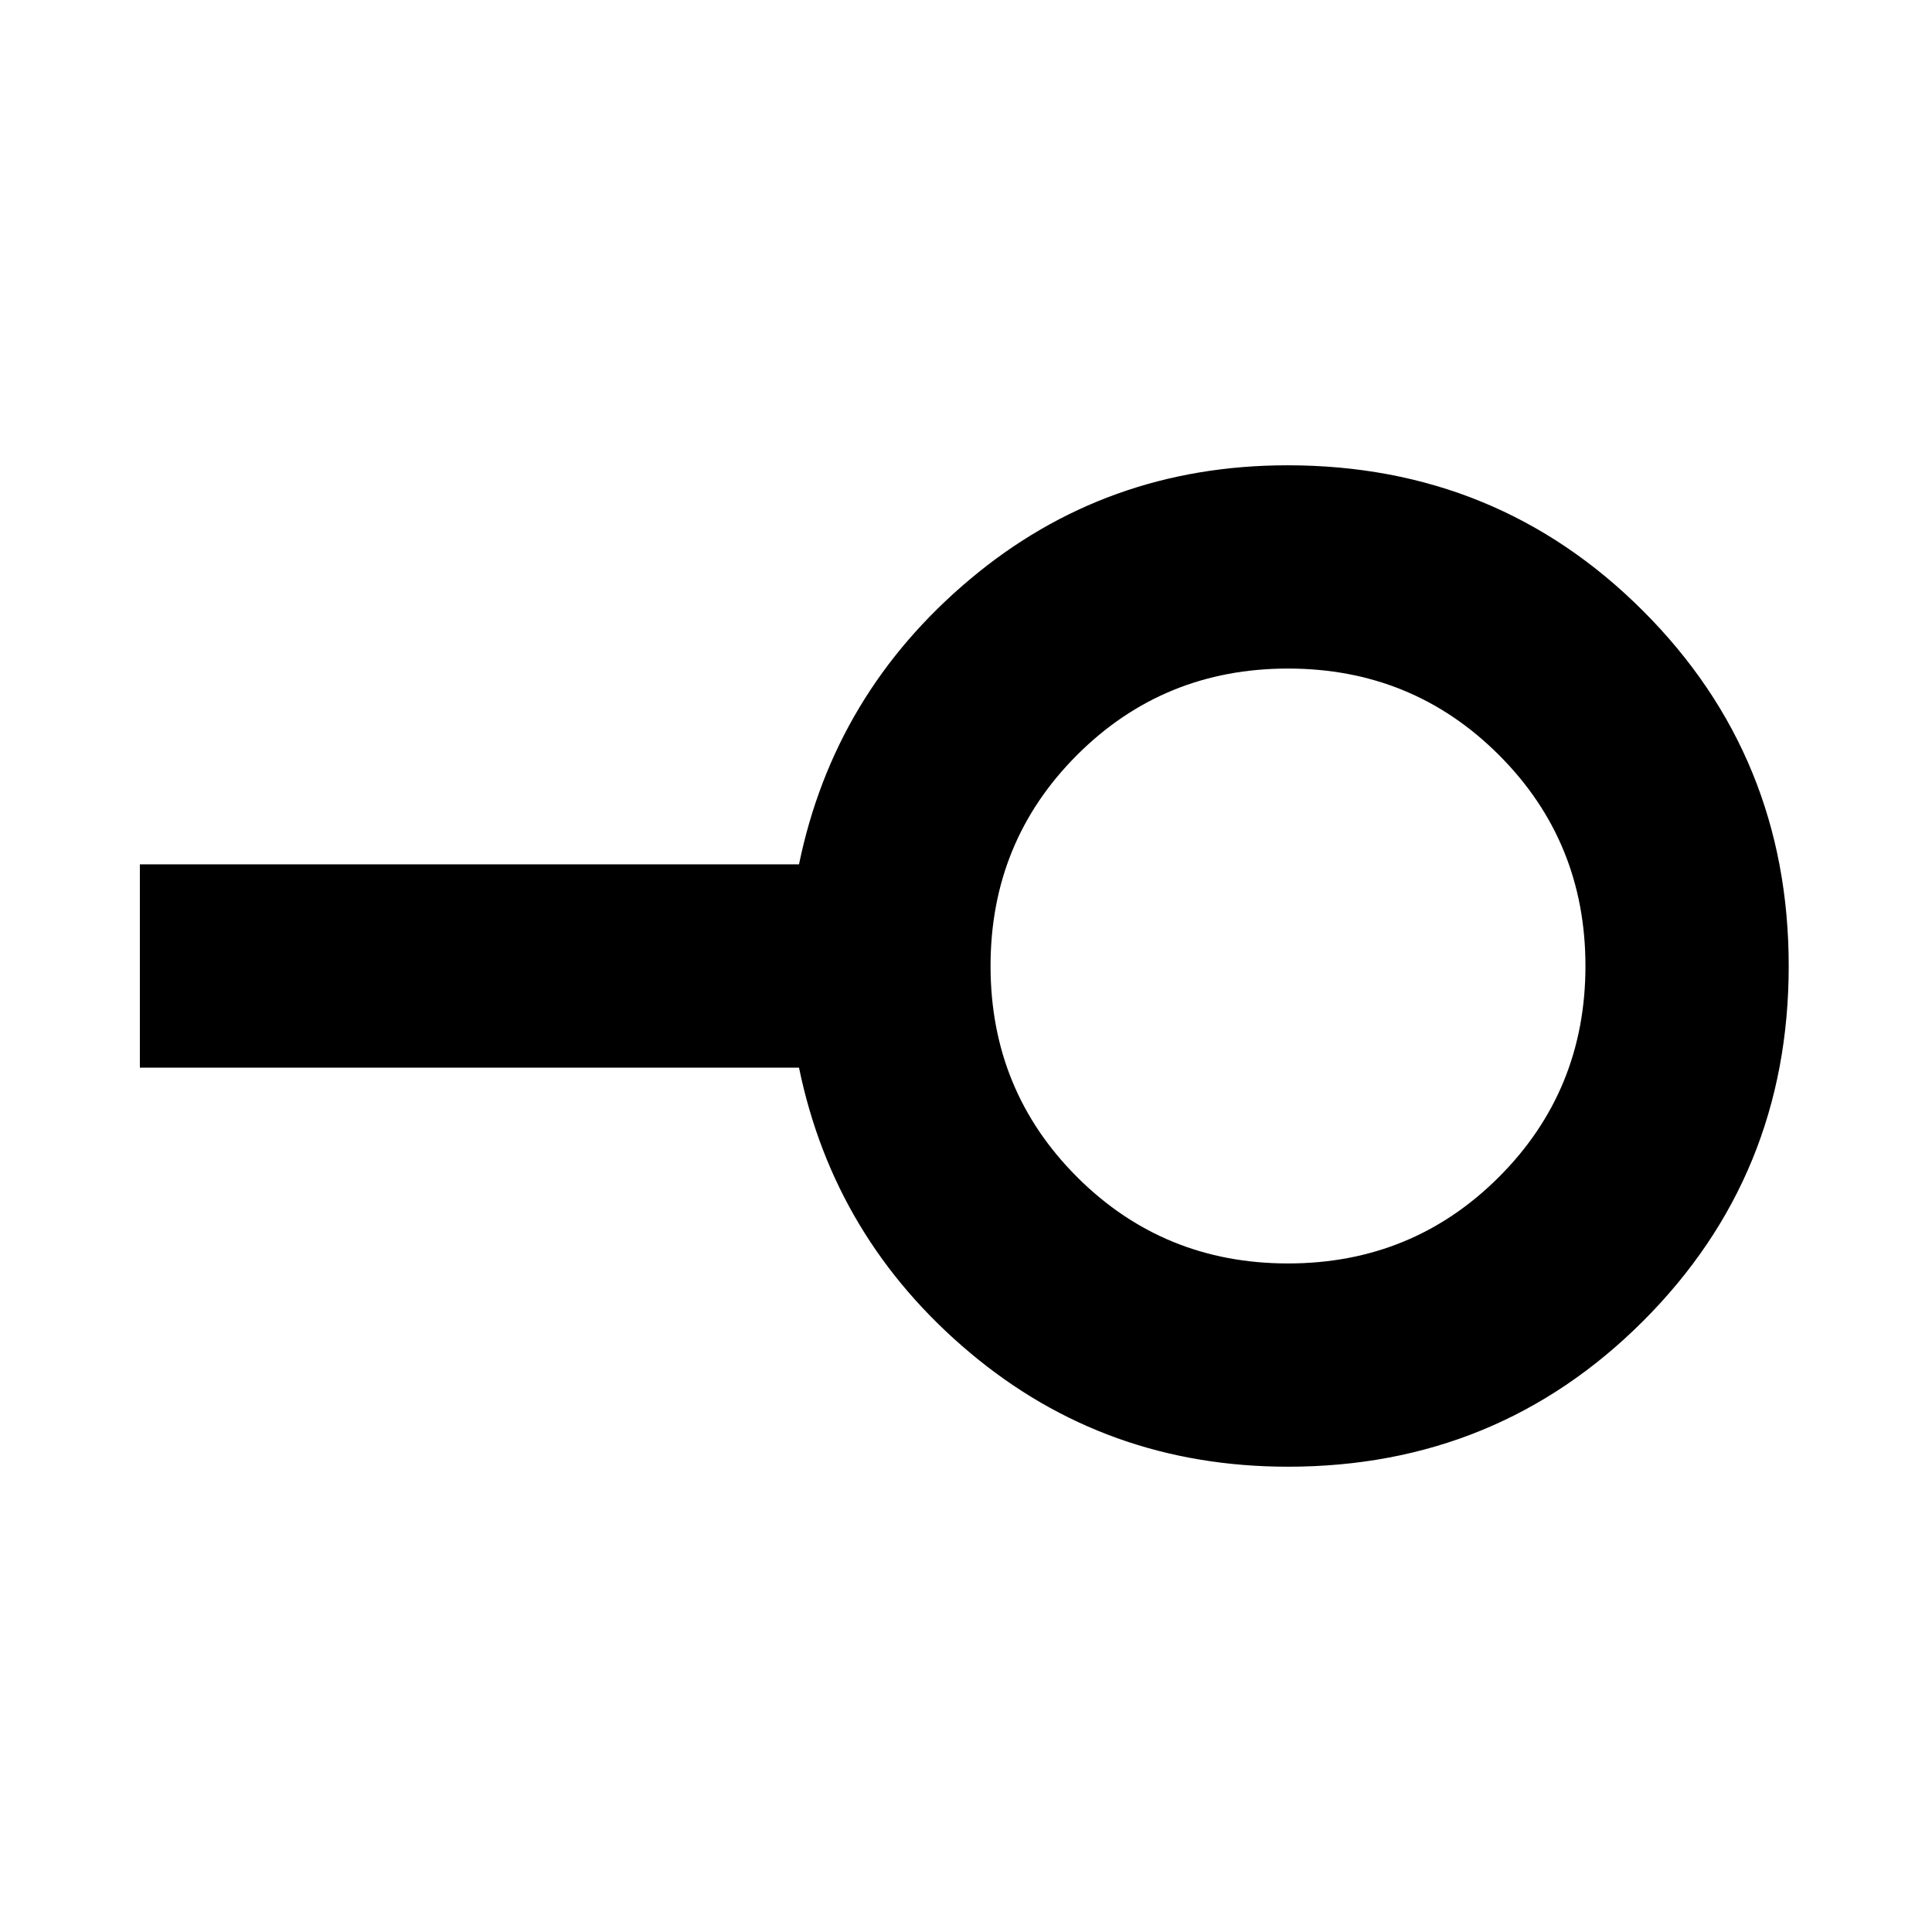<svg xmlns="http://www.w3.org/2000/svg" height="24" viewBox="0 -960 960 960" width="24"><path d="M640-332.2q61.85 0 104.83-42.97Q787.8-418.15 787.8-480t-42.97-104.83Q701.85-627.8 640-627.8t-104.83 42.97Q492.2-541.85 492.2-480t42.97 104.83Q578.15-332.2 640-332.2Zm0 101q-90.63 0-158.08-56.68-67.44-56.68-84.9-141.62H69.5v-101h327.52q17.46-84.94 84.9-141.62 67.45-56.68 157.87-56.68 104.3 0 176.66 72.38 72.35 72.39 72.35 176.45 0 104.06-72.37 176.42Q744.05-231.2 640-231.2Zm0-248.8Z"/></svg>
